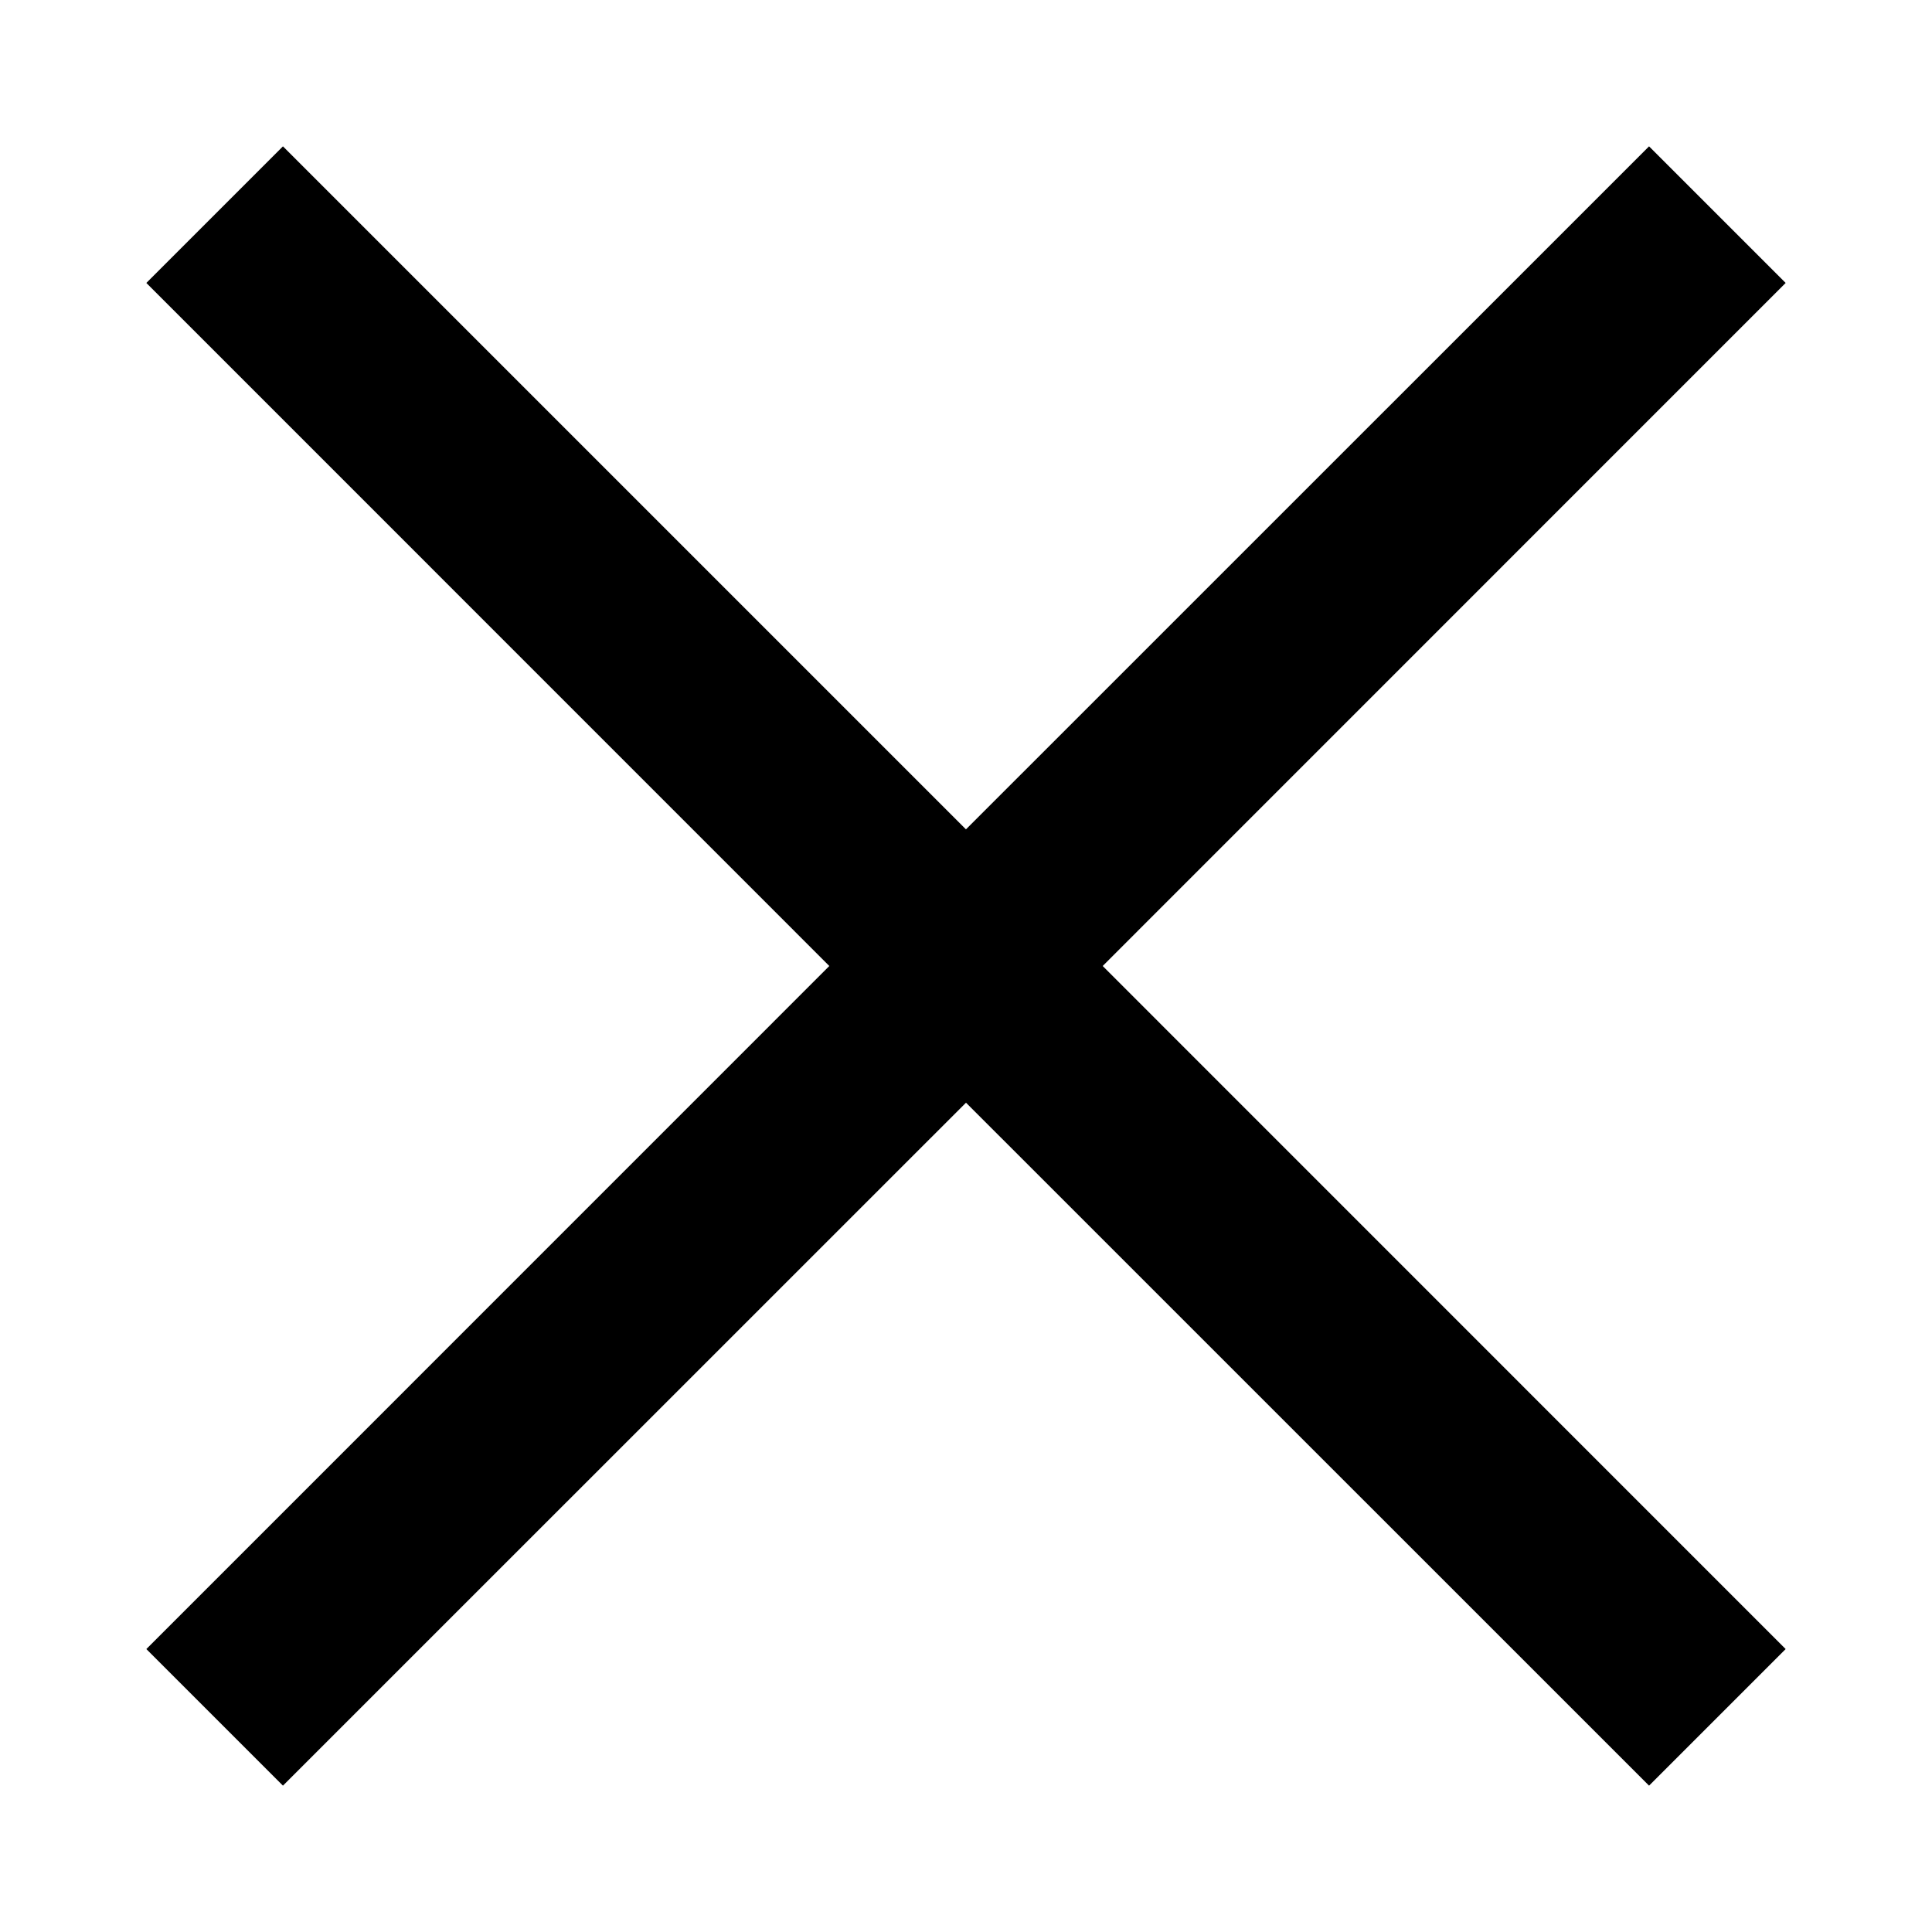 <svg viewBox="0 0 20 20" xmlns="http://www.w3.org/2000/svg"><path d="M10 8.586L2.929 1.515 1.515 2.929 8.585 10l-7.07 7.071 1.414 1.414L10 11.415l7.071 7.07 1.414-1.414L11.415 10l7.07-7.071-1.414-1.414L10 8.585z" fill-rule="evenodd"/></svg>